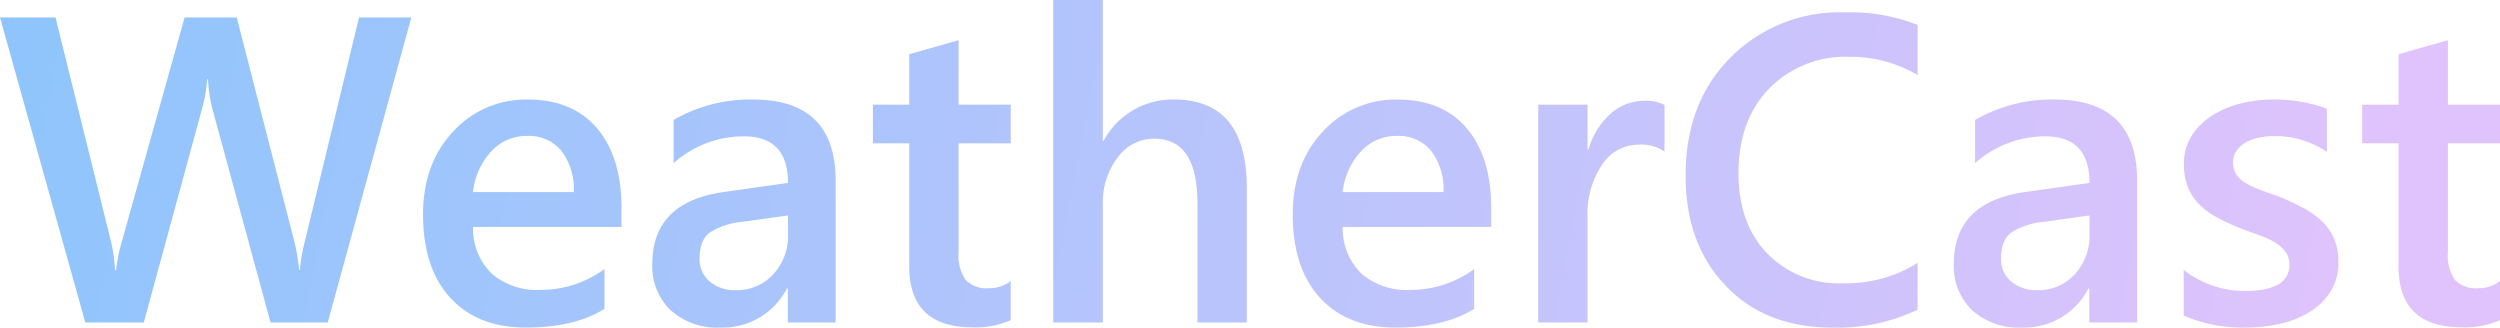 <svg xmlns="http://www.w3.org/2000/svg" xmlns:xlink="http://www.w3.org/1999/xlink" width="367.313" height="48.125" viewBox="0 0 367.313 48.125"><defs><style>.a{fill:url(#a);}</style><linearGradient id="a" x1="0.011" y1="-0.382" x2="0.978" y2="-0.358" gradientUnits="objectBoundingBox"><stop offset="0" stop-color="#8ec5fc"/><stop offset="1" stop-color="#e0c3fc"/></linearGradient></defs><path class="a" d="M61.125-44.812,48.844,0H40.438L31.906-31.344a21.426,21.426,0,0,1-.656-4.375h-.125a21.23,21.23,0,0,1-.75,4.313L21.813,0H13.219L.688-44.812H8.844L16.969-12a23.9,23.9,0,0,1,.625,4.313h.156A24.467,24.467,0,0,1,18.625-12l9.188-32.812h7.656l8.5,33.063a25.819,25.819,0,0,1,.656,4h.125a24.558,24.558,0,0,1,.719-4.125l7.969-32.937ZM92-14.031H70.188a9.221,9.221,0,0,0,2.734,6.844,10.174,10.174,0,0,0,7.172,2.406A15.815,15.815,0,0,0,89.5-7.844V-2Q85.125.75,77.938.75q-7.063,0-11.078-4.359T62.844-15.875q0-7.469,4.422-12.172a14.464,14.464,0,0,1,10.984-4.7q6.563,0,10.156,4.219T92-16.812Zm-7-5.125a9.342,9.342,0,0,0-1.844-6.078,6.161,6.161,0,0,0-5-2.172,7.036,7.036,0,0,0-5.3,2.281,10.422,10.422,0,0,0-2.672,5.969ZM123.469,0h-7.031V-5h-.125A10.587,10.587,0,0,1,106.594.75,10.237,10.237,0,0,1,99.2-1.812a8.963,8.963,0,0,1-2.672-6.781q0-9.063,10.438-10.562l9.5-1.344q0-6.844-6.5-6.844a15.44,15.44,0,0,0-10.312,3.938V-29.75a22.489,22.489,0,0,1,11.688-3q12.125,0,12.125,11.938Zm-7-15.719-6.719.938a10.649,10.649,0,0,0-4.7,1.516q-1.578,1.109-1.578,3.891a4.259,4.259,0,0,0,1.453,3.328,5.627,5.627,0,0,0,3.891,1.3A7.179,7.179,0,0,0,114.3-7.078a8.254,8.254,0,0,0,2.172-5.859ZM149.188-.344A12.564,12.564,0,0,1,143.594.719q-9.312,0-9.312-8.937V-26.312h-5.344V-32h5.344v-7.406l7.25-2.062V-32h7.656v5.688h-7.656v16a6.3,6.3,0,0,0,1.031,4.063A4.281,4.281,0,0,0,146-5.031a4.984,4.984,0,0,0,3.188-1.062ZM183.875,0h-7.25V-17.5q0-9.5-6.344-9.5a6.635,6.635,0,0,0-5.375,2.75,10.946,10.946,0,0,0-2.187,7.031V0h-7.281V-47.375h7.281v20.688h.125a11.449,11.449,0,0,1,10.375-6.062q10.656,0,10.656,13.031Zm35.906-14.031H197.969A9.221,9.221,0,0,0,200.7-7.187a10.174,10.174,0,0,0,7.172,2.406,15.815,15.815,0,0,0,9.406-3.062V-2Q212.906.75,205.719.75q-7.062,0-11.078-4.359t-4.016-12.266q0-7.469,4.422-12.172a14.464,14.464,0,0,1,10.984-4.7q6.563,0,10.156,4.219t3.594,11.719Zm-7-5.125a9.342,9.342,0,0,0-1.844-6.078,6.161,6.161,0,0,0-5-2.172,7.036,7.036,0,0,0-5.3,2.281,10.422,10.422,0,0,0-2.672,5.969Zm32.469-5.937a6.01,6.01,0,0,0-3.781-1.031,6.473,6.473,0,0,0-5.375,2.906,13,13,0,0,0-2.156,7.906V0h-7.25V-32h7.25v6.594h.125a11.147,11.147,0,0,1,3.266-5.266,7.37,7.37,0,0,1,4.922-1.891,6.11,6.11,0,0,1,3,.594ZM282.438-1.875A27.167,27.167,0,0,1,269.844.75q-9.75,0-15.625-6.156t-5.875-16.156q0-10.75,6.609-17.375a22.611,22.611,0,0,1,16.7-6.625,27.374,27.374,0,0,1,10.781,1.844v7.375a19.239,19.239,0,0,0-10-2.687,15.7,15.7,0,0,0-11.8,4.656q-4.516,4.656-4.516,12.438,0,7.406,4.219,11.8A14.682,14.682,0,0,0,271.438-5.75a19.863,19.863,0,0,0,11-3ZM314.688,0h-7.031V-5h-.125A10.587,10.587,0,0,1,297.813.75a10.237,10.237,0,0,1-7.391-2.562,8.963,8.963,0,0,1-2.672-6.781q0-9.063,10.438-10.562l9.5-1.344q0-6.844-6.5-6.844a15.44,15.44,0,0,0-10.312,3.938V-29.75a22.489,22.489,0,0,1,11.688-3q12.125,0,12.125,11.938Zm-7-15.719-6.719.938a10.649,10.649,0,0,0-4.7,1.516q-1.578,1.109-1.578,3.891a4.259,4.259,0,0,0,1.453,3.328,5.627,5.627,0,0,0,3.891,1.3,7.179,7.179,0,0,0,5.484-2.328,8.255,8.255,0,0,0,2.172-5.859ZM321.531-1V-7.719A14.463,14.463,0,0,0,330.5-4.625q6.563,0,6.563-3.875a3.054,3.054,0,0,0-.562-1.859,5.37,5.37,0,0,0-1.516-1.359,11.915,11.915,0,0,0-2.25-1.062q-1.3-.469-2.891-1.062A30.6,30.6,0,0,1,326.3-15.5a10.716,10.716,0,0,1-2.625-1.984A7.491,7.491,0,0,1,322.094-20a9.263,9.263,0,0,1-.531-3.281,7.584,7.584,0,0,1,1.094-4.078,9.5,9.5,0,0,1,2.938-2.969,14.086,14.086,0,0,1,4.188-1.812,19.171,19.171,0,0,1,4.844-.609,22.019,22.019,0,0,1,7.938,1.344v6.344a13.381,13.381,0,0,0-7.75-2.312,10.121,10.121,0,0,0-2.484.281,6.412,6.412,0,0,0-1.891.781,3.843,3.843,0,0,0-1.219,1.2,2.871,2.871,0,0,0-.437,1.547,3.306,3.306,0,0,0,.438,1.75,3.974,3.974,0,0,0,1.3,1.266,11.2,11.2,0,0,0,2.063,1q1.2.453,2.766.984a40.406,40.406,0,0,1,3.7,1.719,12.514,12.514,0,0,1,2.8,1.984,7.779,7.779,0,0,1,1.781,2.563,8.7,8.7,0,0,1,.625,3.453,7.893,7.893,0,0,1-1.125,4.25,9.377,9.377,0,0,1-3,3A14.043,14.043,0,0,1,335.8.172a22.485,22.485,0,0,1-5.172.578A21.79,21.79,0,0,1,321.531-1ZM368-.344A12.564,12.564,0,0,1,362.406.719q-9.313,0-9.312-8.937V-26.312H347.75V-32h5.344v-7.406l7.25-2.062V-32H368v5.688h-7.656v16a6.3,6.3,0,0,0,1.031,4.063,4.281,4.281,0,0,0,3.438,1.219A4.984,4.984,0,0,0,368-6.094Z" transform="translate(-0.688 47.375)"/></svg>